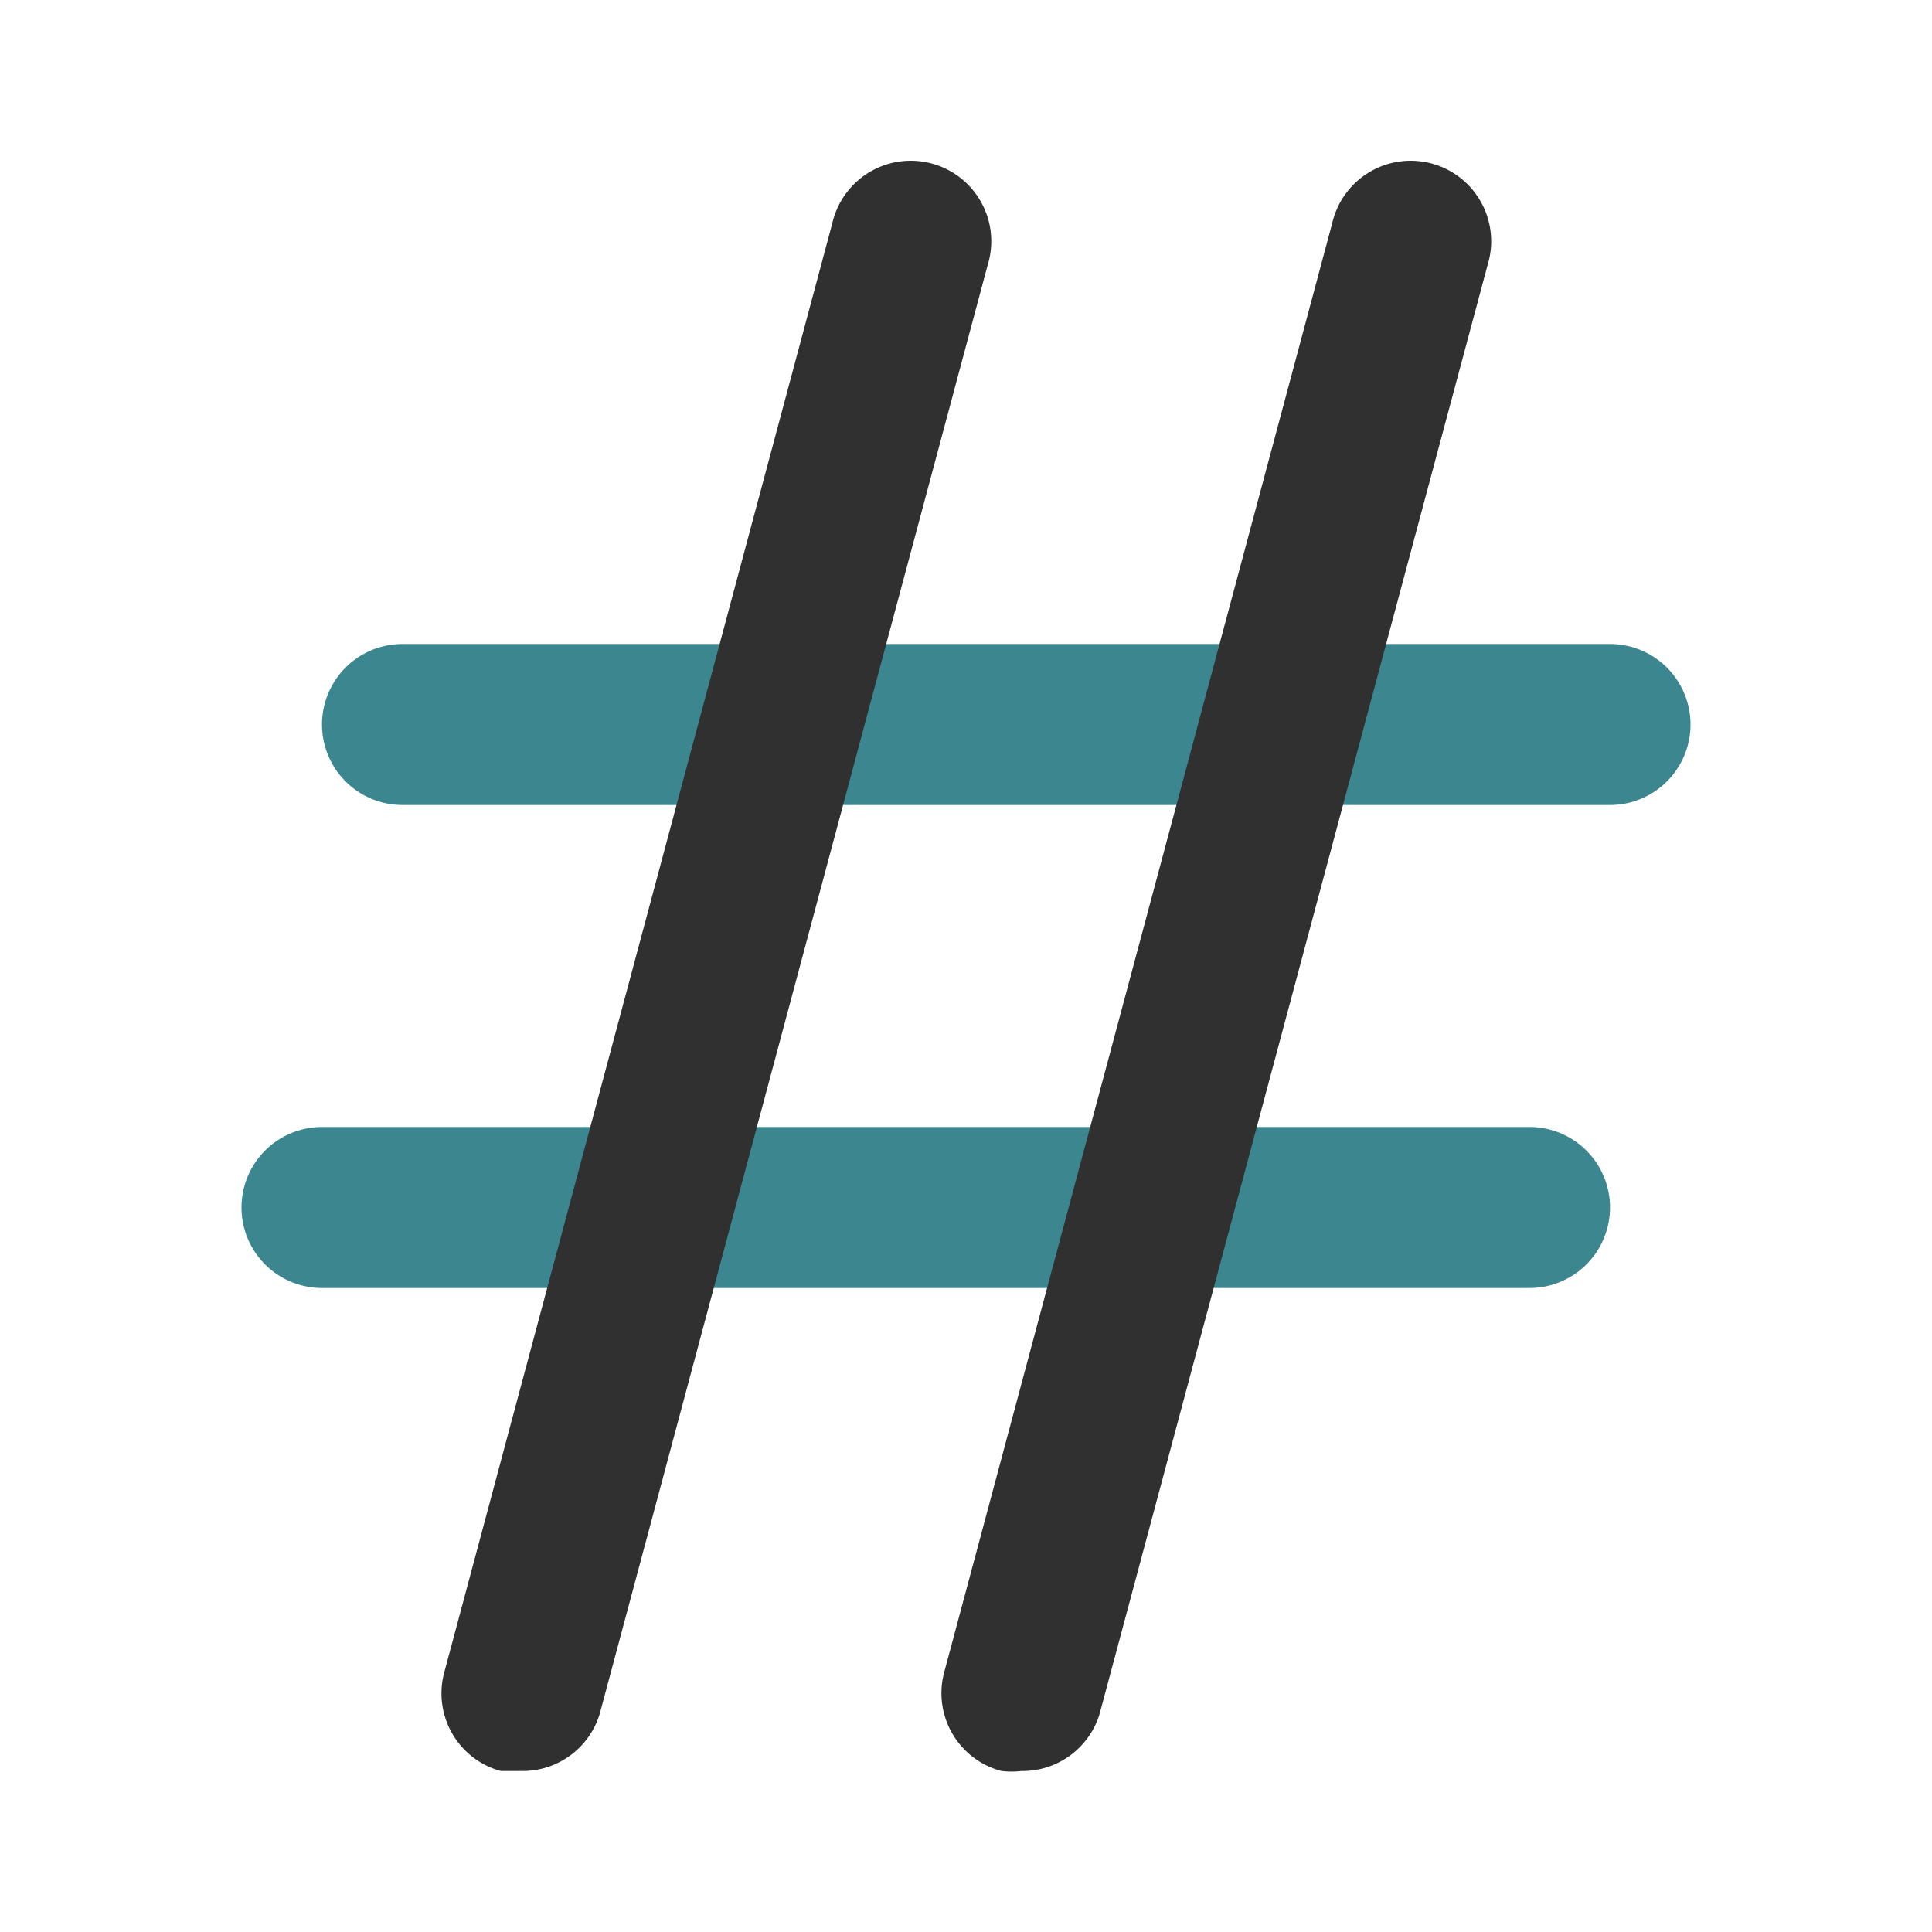 <!DOCTYPE svg PUBLIC "-//W3C//DTD SVG 1.1//EN" "http://www.w3.org/Graphics/SVG/1.1/DTD/svg11.dtd">
<!-- Uploaded to: SVG Repo, www.svgrepo.com, Transformed by: SVG Repo Mixer Tools -->
<svg fill="#000000" width="64px" height="64px" viewBox="0 0 24 24" id="hastag" data-name="Flat Color" xmlns="http://www.w3.org/2000/svg" class="icon flat-color">
<g id="SVGRepo_bgCarrier" stroke-width="0"/>
<g id="SVGRepo_tracerCarrier" stroke-linecap="round" stroke-linejoin="round"/>
<g id="SVGRepo_iconCarrier">
<path id="secondary" d="M19,16H4a1,1,0,0,1,0-2H19a1,1,0,0,1,0,2Zm1-6H5A1,1,0,0,1,5,8H20a1,1,0,0,1,0,2Z" style="fill: #3c8690;"/>
<path id="primary" d="M12.69,22a1.07,1.07,0,0,1-.25,0,1,1,0,0,1-.71-1.23l4.82-18a1,1,0,1,1,1.93.52l-4.82,18A1,1,0,0,1,12.69,22ZM6.48,22l-.26,0a1,1,0,0,1-.7-1.23l4.82-18a1,1,0,1,1,1.93.52l-4.82,18A1,1,0,0,1,6.48,22Z" style="fill: #303030;"/>
</g>
</svg>